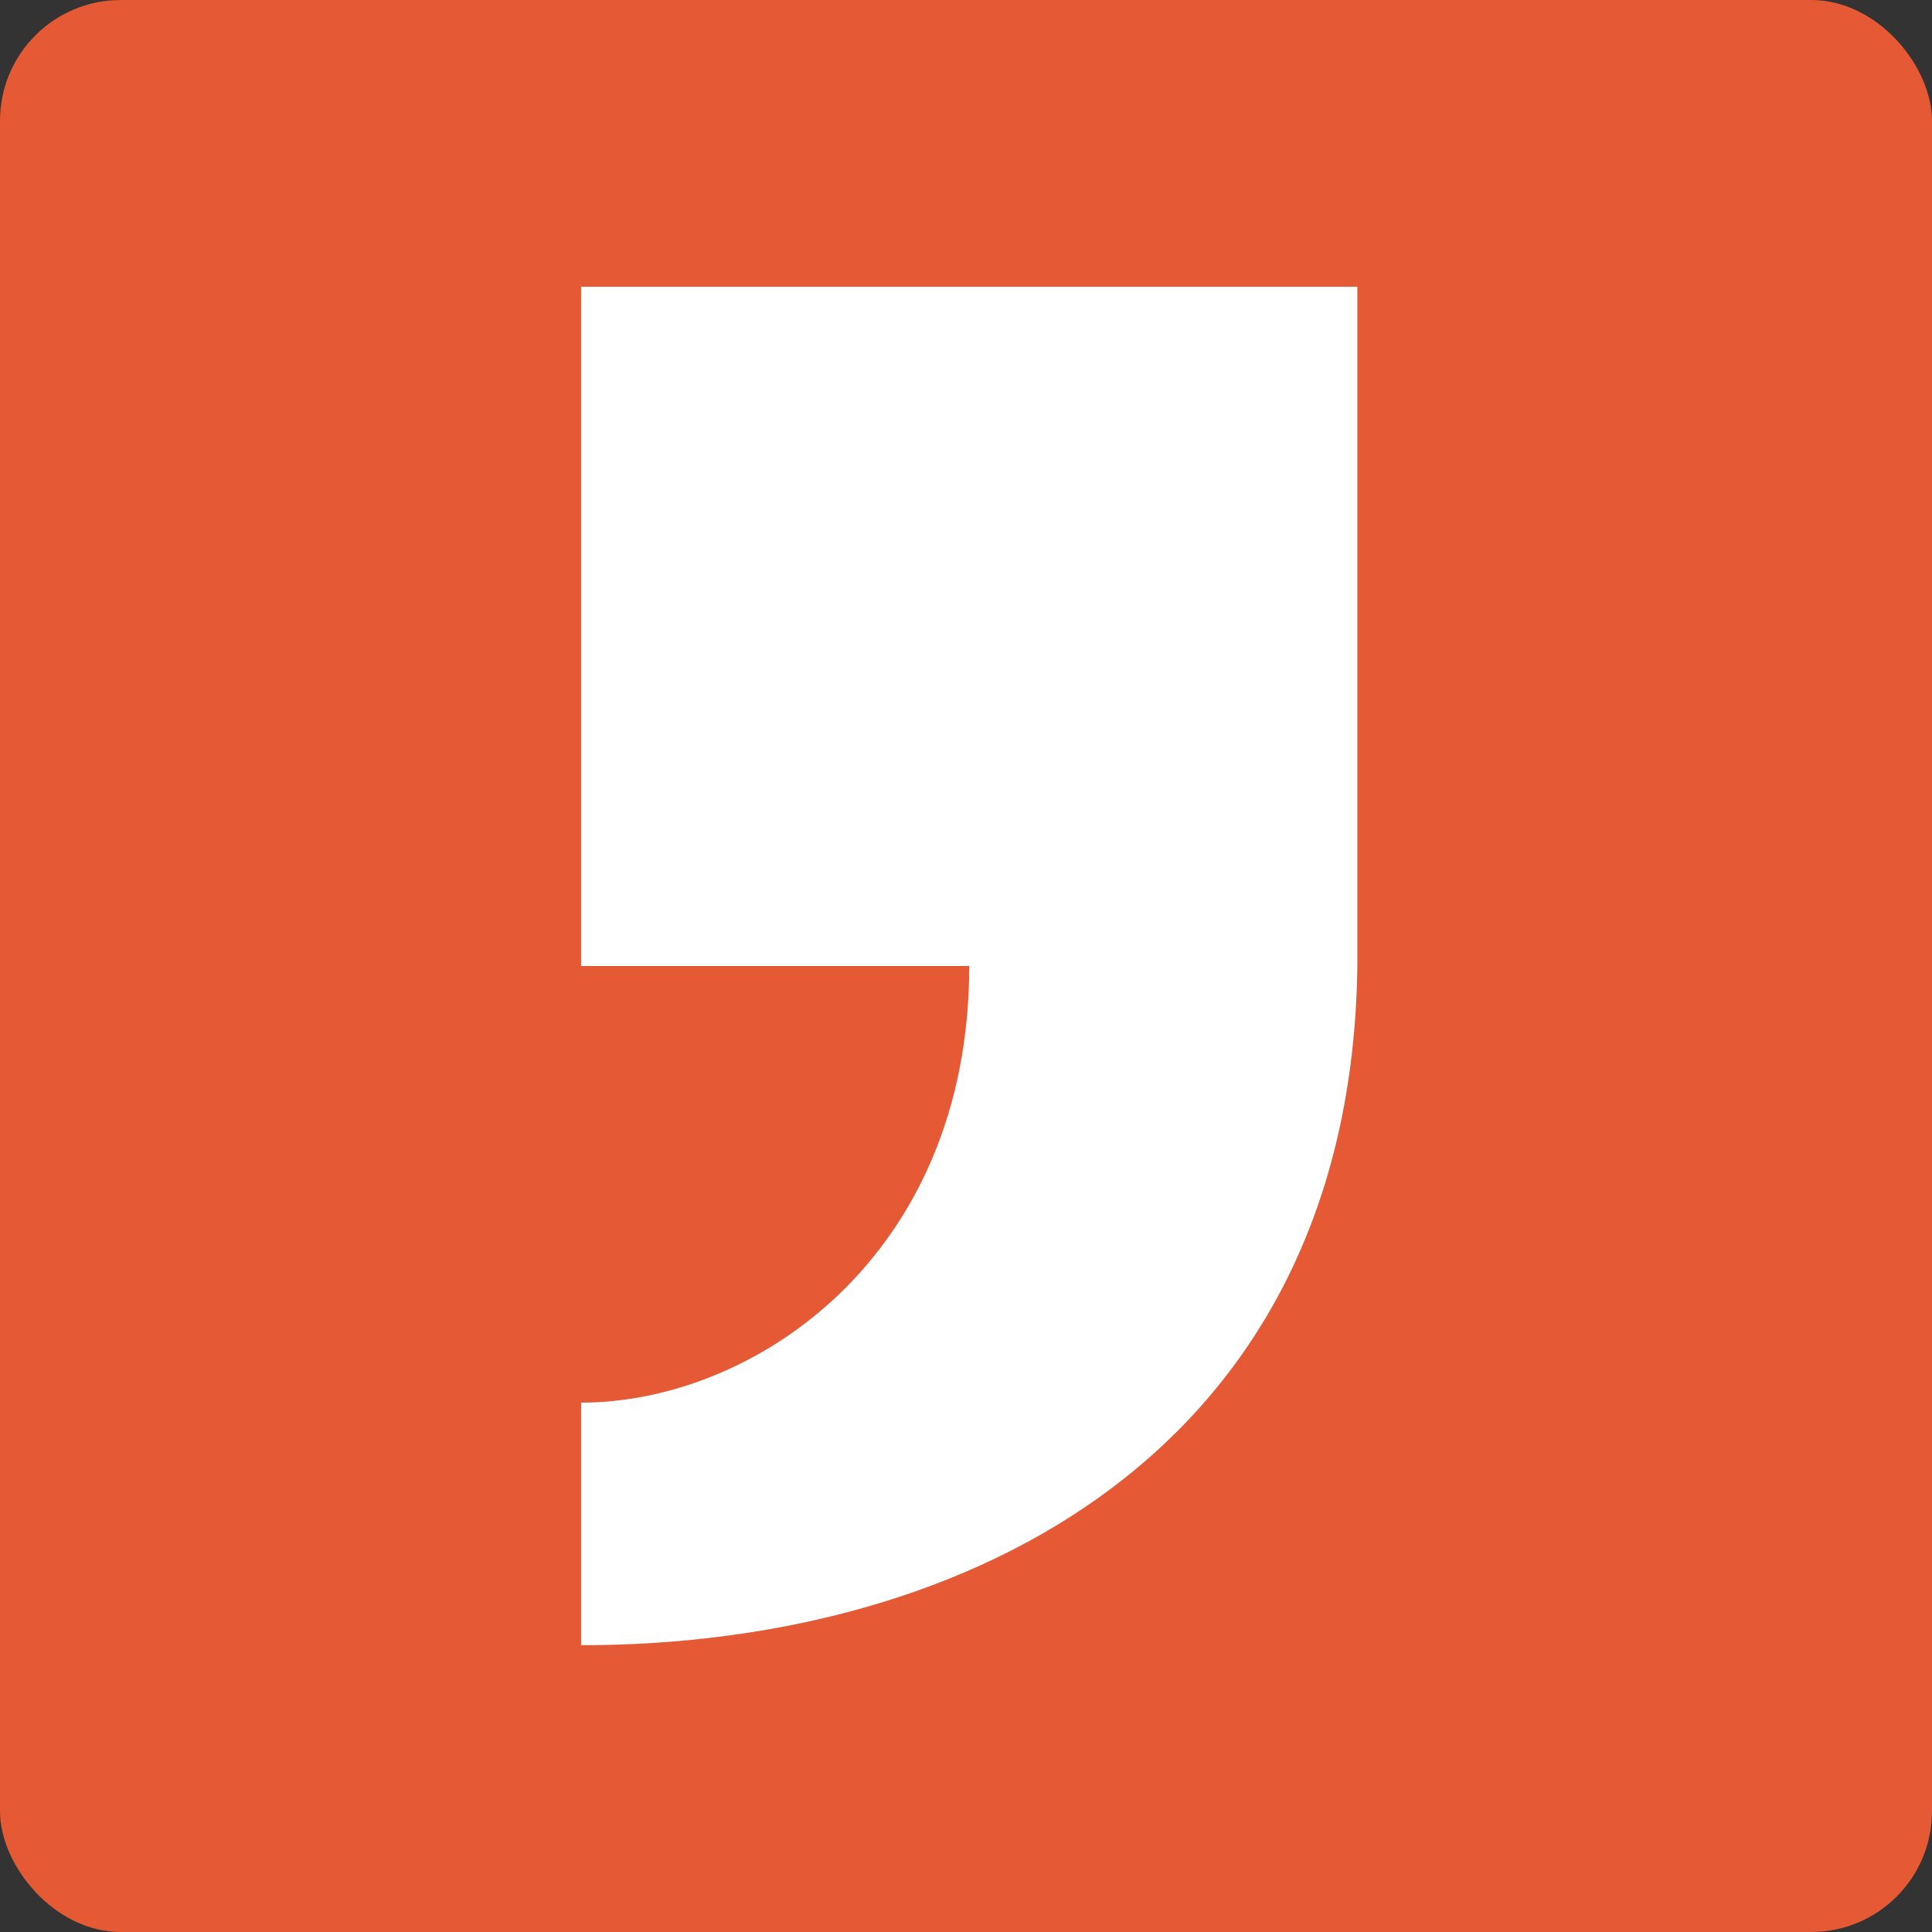 <svg width="256" height="256" viewBox="0 0 256 256" fill="none" xmlns="http://www.w3.org/2000/svg">
<rect x="0" y="0" width="256" height="256" fill="#333333" stroke="none"/>
<rect width="256" height="256" rx="16" fill="#E55934"/>
<path fill-rule="evenodd" clip-rule="evenodd" d="M179.857 38H77V128H128.429C128.429 166.571 99.857 185.857 77 185.857V218C128.429 218 179.036 192.286 179.857 128M179.857 38V128V38Z" fill="white"/>
</svg>
